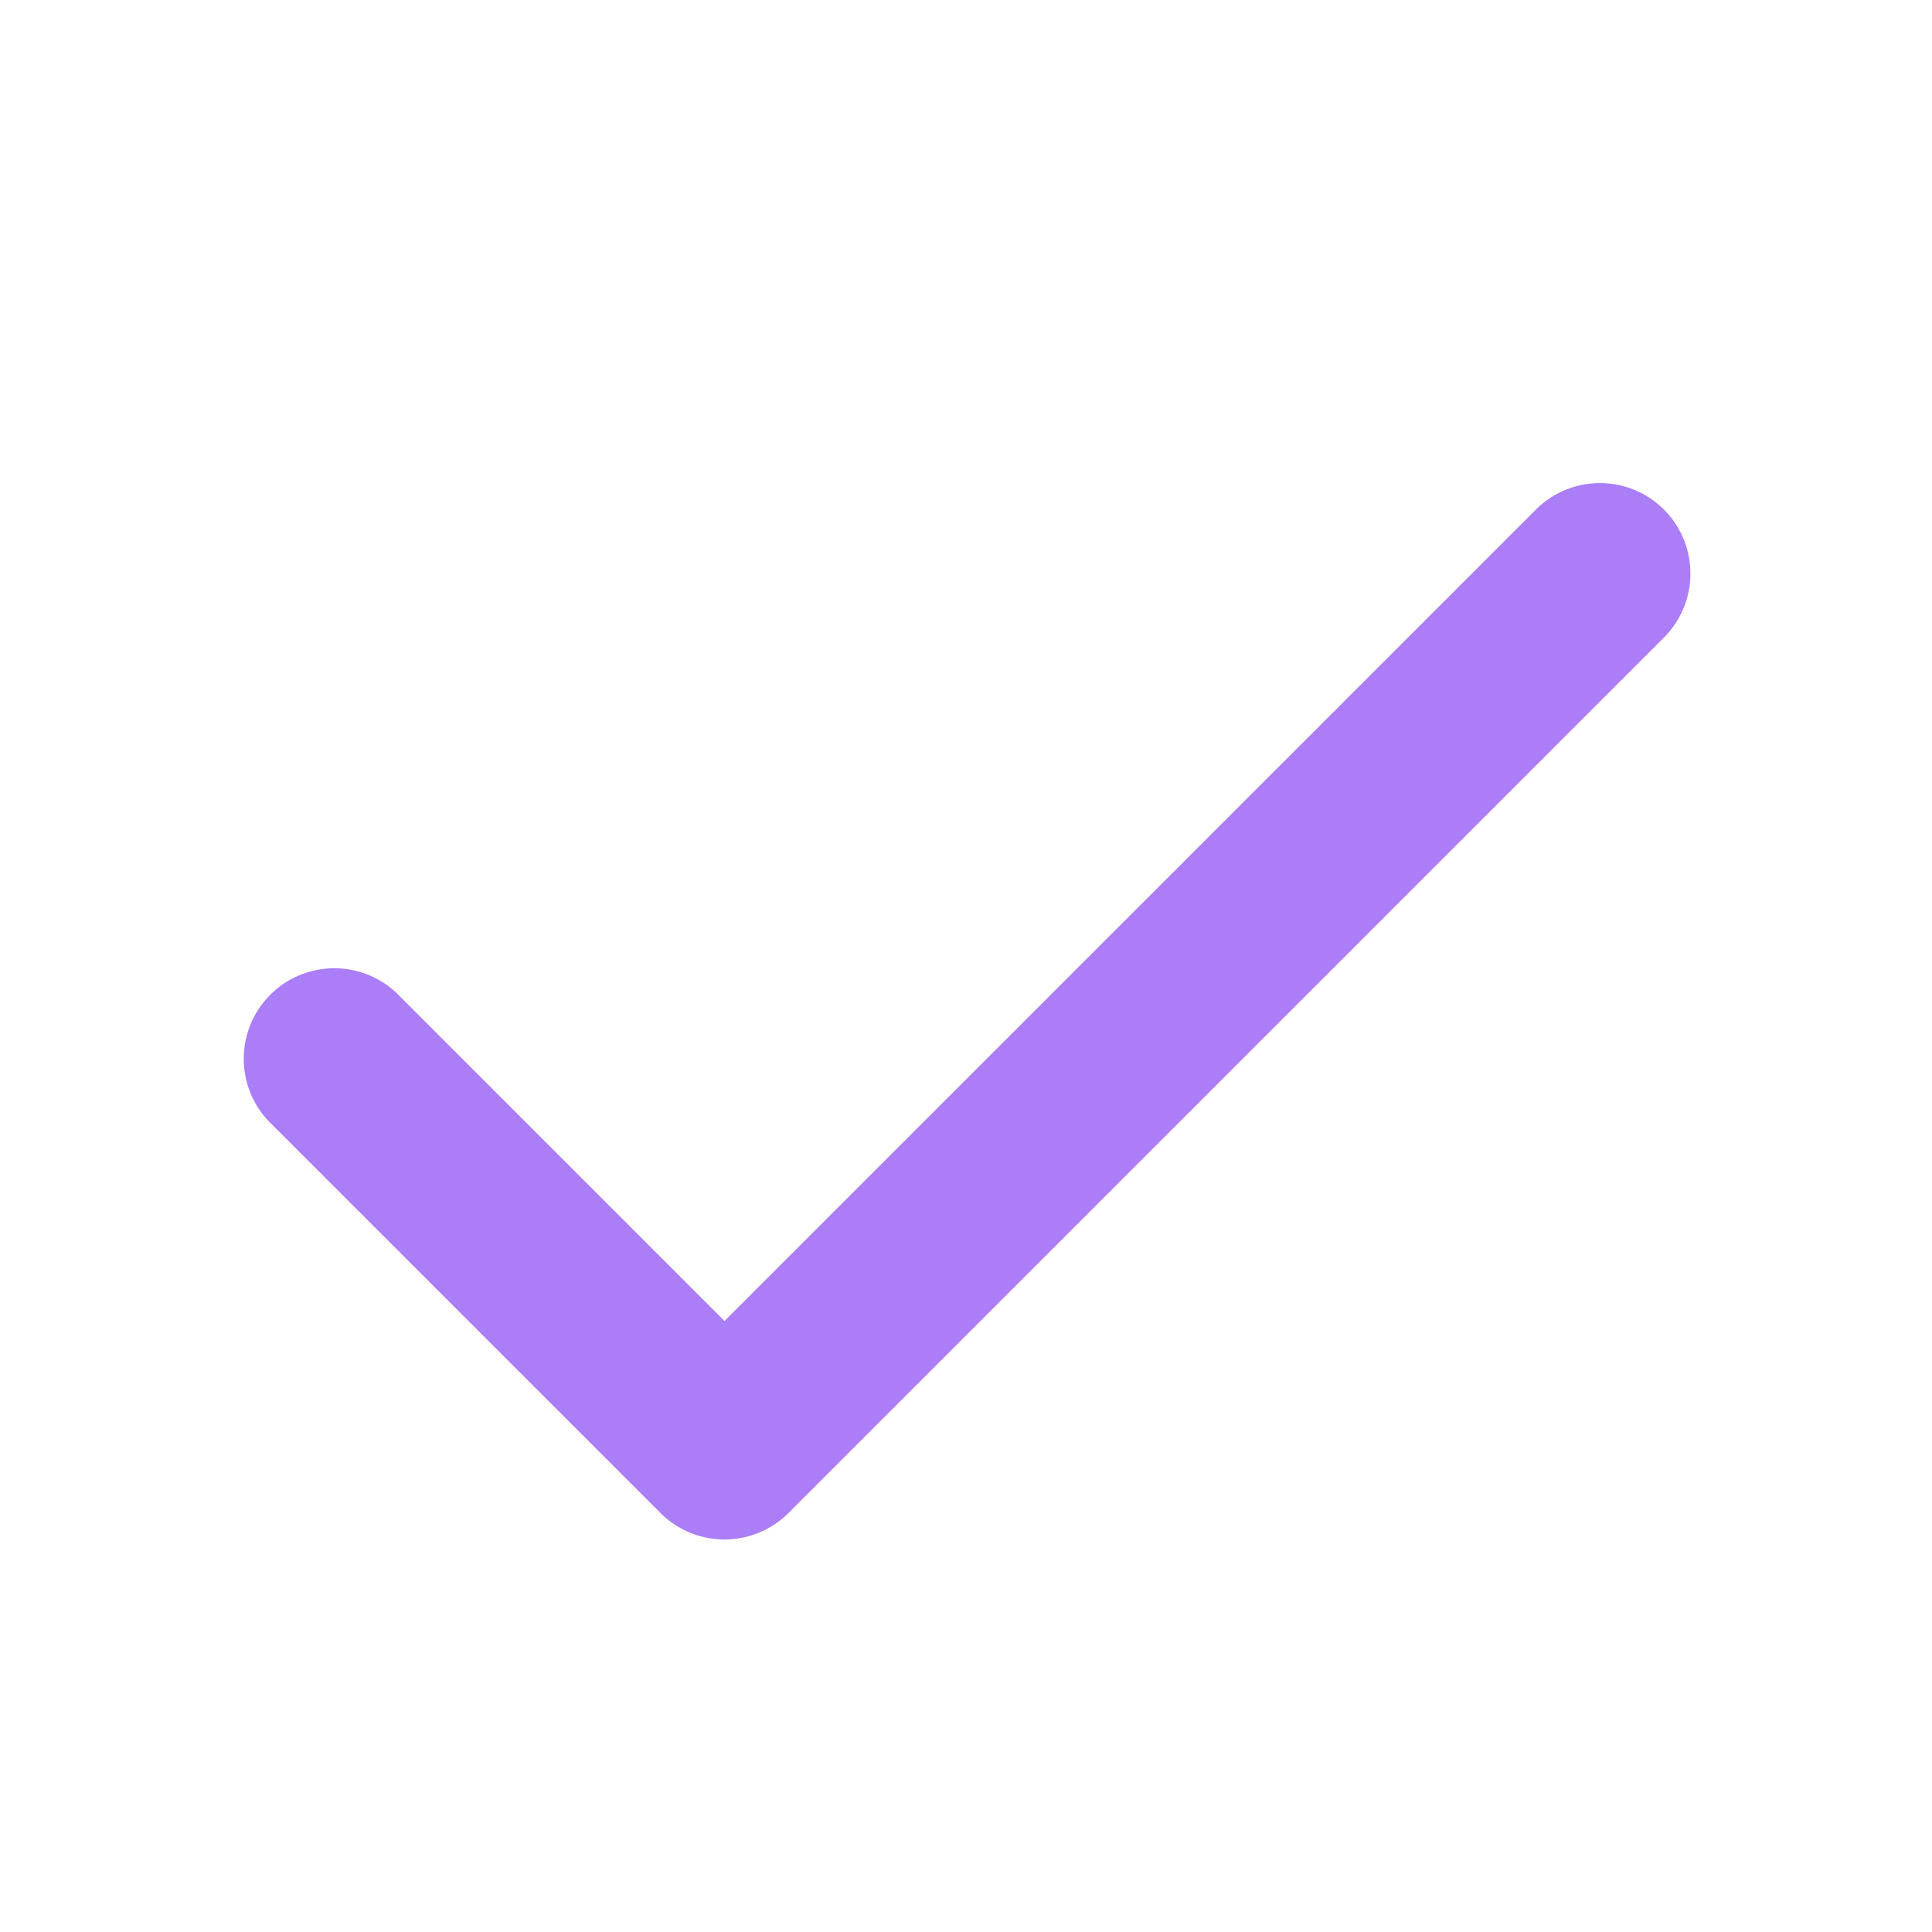 <?xml version="1.0" encoding="iso-8859-1"?>
<svg version="1.1" width="16" height="16" viewBox="0 0 16 16" class="octicon octicon-check" aria-hidden="true" xmlns="http://www.w3.org/2000/svg" fill="#AB7DF7"><path fill-rule="evenodd" d="M13.78 4.22a.75.75 0 010 1.06l-7.25 7.25a.75.75 0 01-1.06 0L2.22 9.28a.75.75 0 011.06-1.06L6 10.94l6.72-6.72a.75.75 0 011.06 0z"></path></svg>
